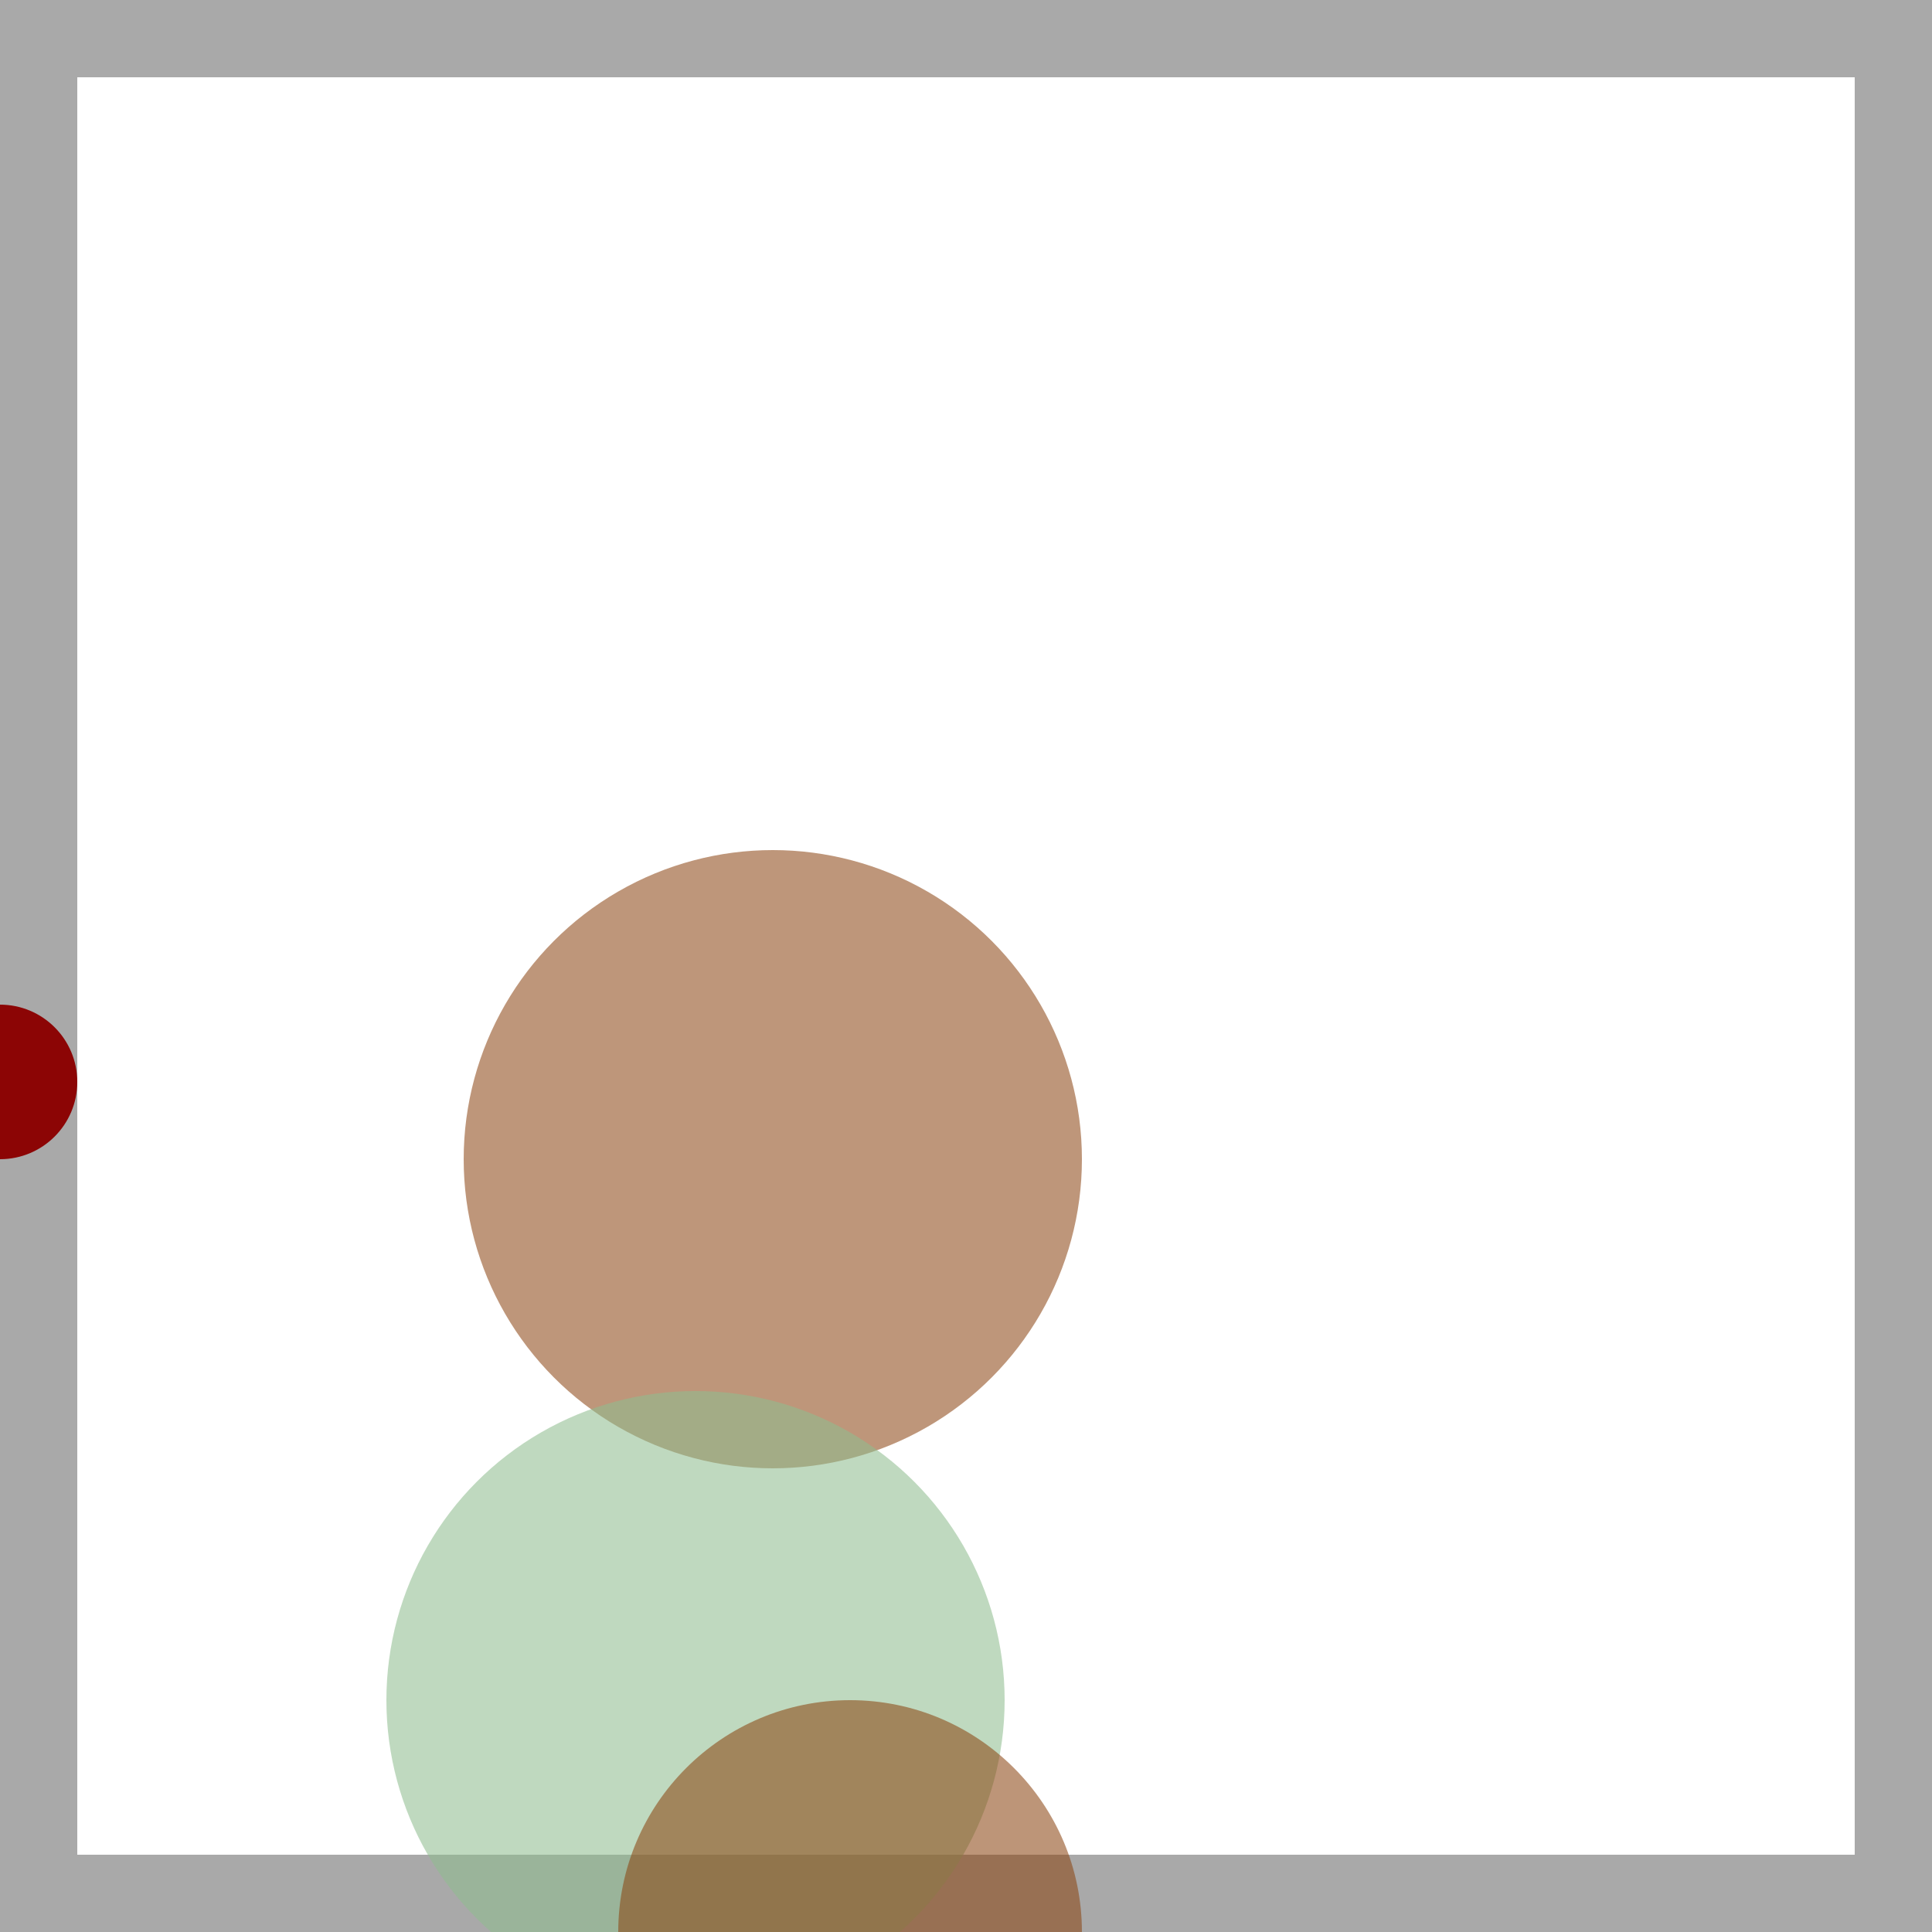 <svg viewBox="0 0 25 25" width="25" height="25" xmlns="http://www.w3.org/2000/svg"><rect width="25" height="25" fill="none" stroke="darkgray" stroke-width="2"/>
<circle cx="10" cy="15" r="4" fill="saddlebrown" fill-opacity="0.56"/>
<circle cx="9" cy="22" r="4" fill="darkseagreen" fill-opacity="0.57"/>
<circle cx="0" cy="14" r="1" fill="darkred" fill-opacity="0.97"/>
<circle cx="11" cy="25" r="3" fill="saddlebrown" fill-opacity="0.57"/></svg>